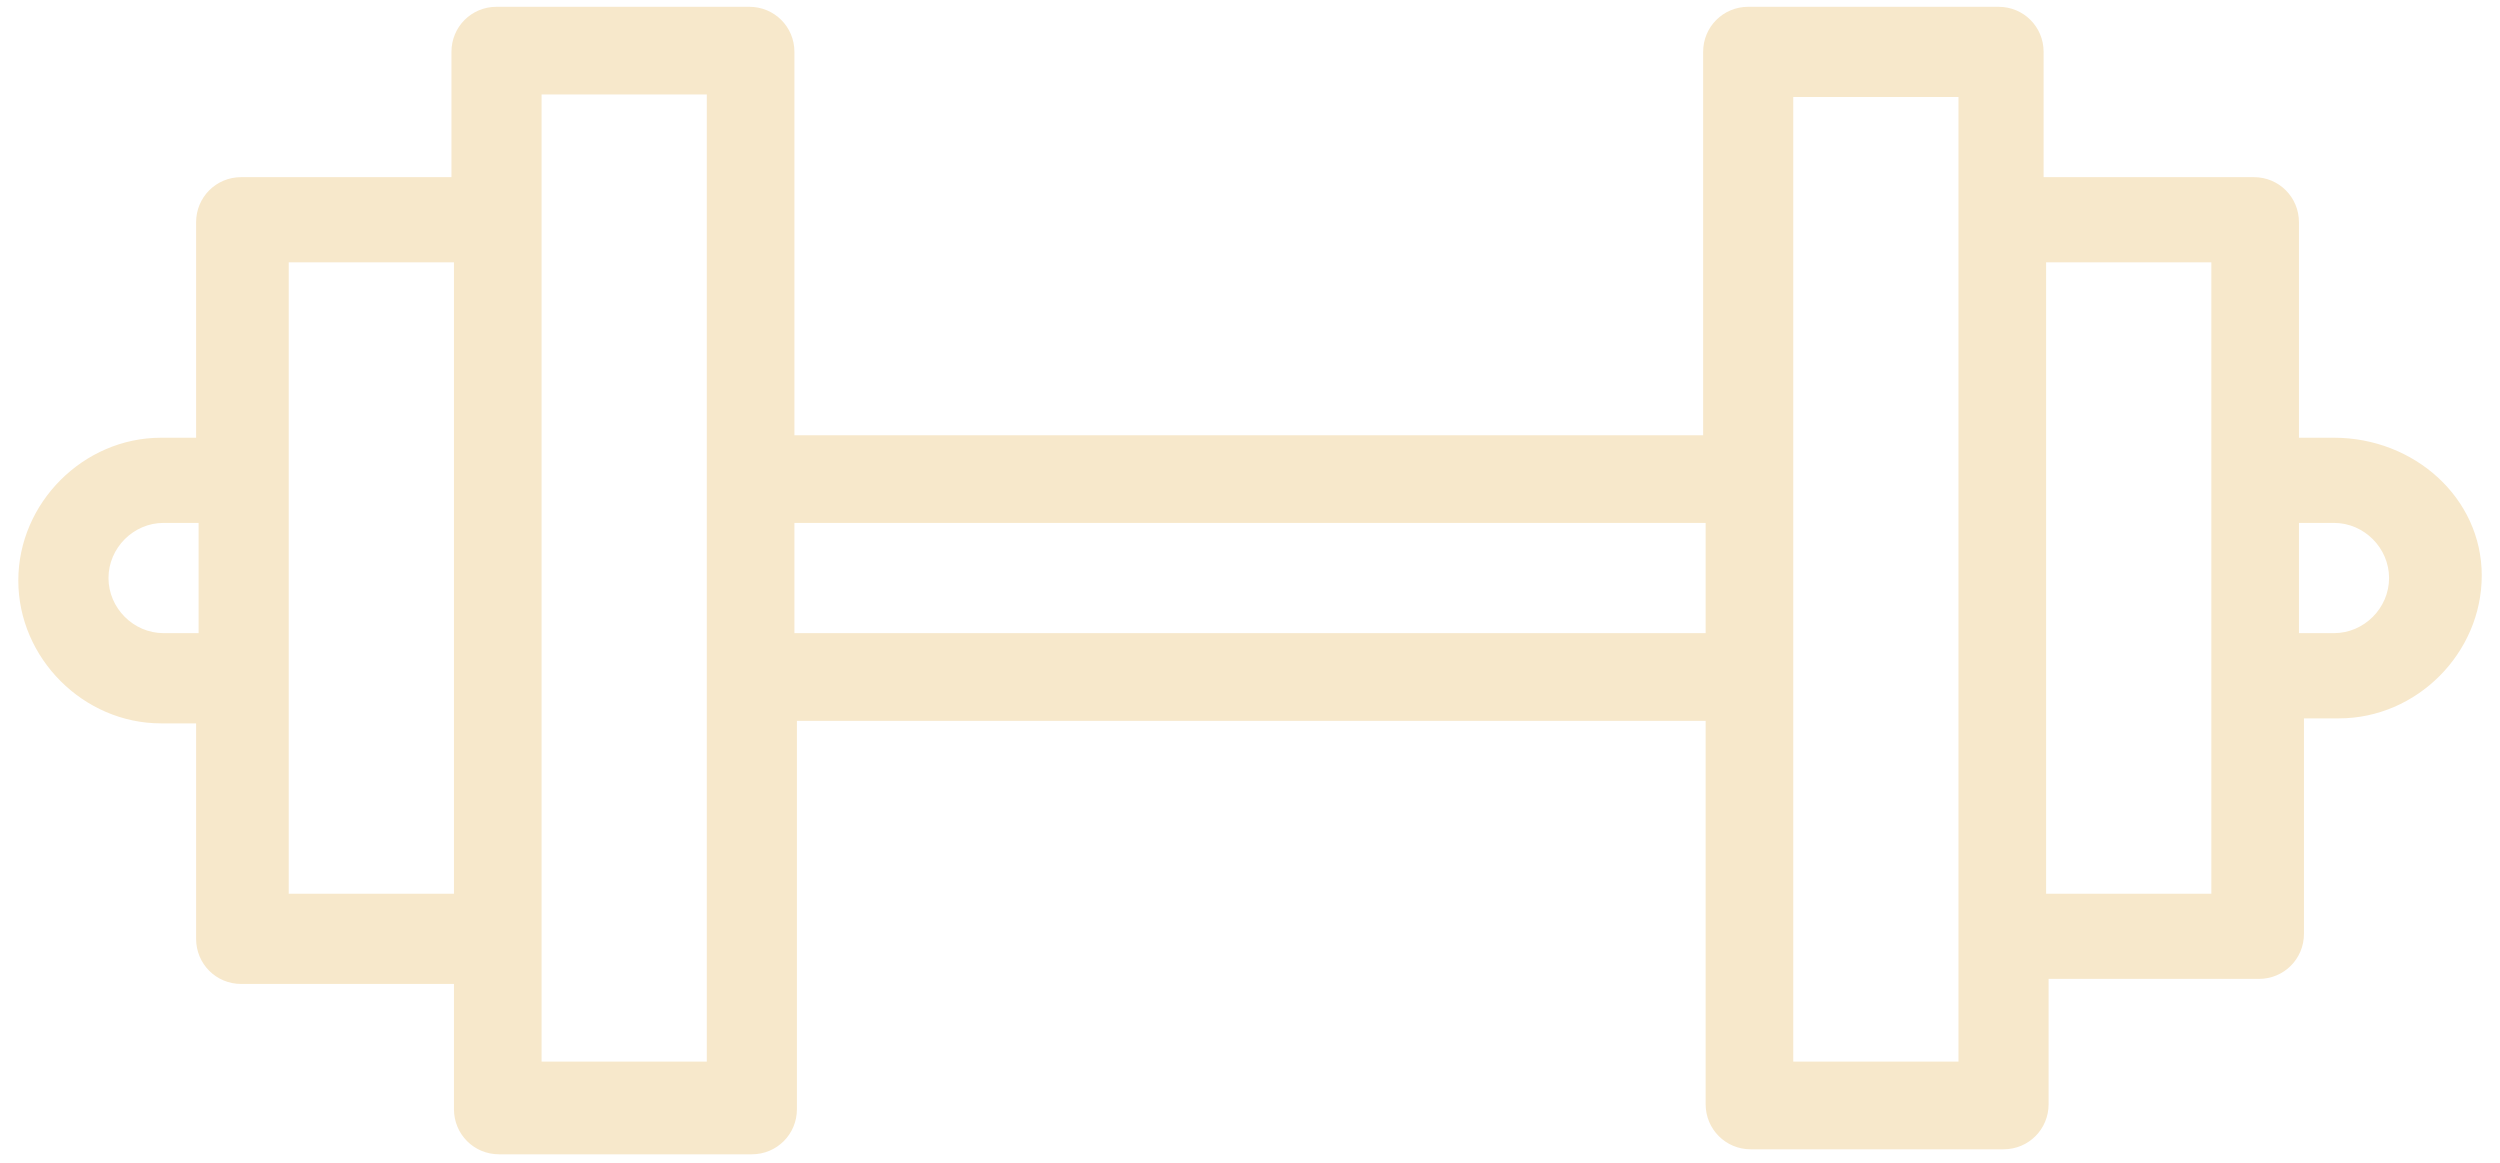 <svg width="43" height="20" viewBox="0 0 43 20" fill="none" xmlns="http://www.w3.org/2000/svg">
<path d="M40.145 7.529H39.542V3.823C39.542 3.392 39.198 3.047 38.767 3.047H35.15V0.892C35.15 0.461 34.806 0.117 34.375 0.117H30.069C29.639 0.117 29.294 0.461 29.294 0.892V7.486H13.664V0.892C13.664 0.461 13.319 0.117 12.889 0.117H8.54C8.109 0.117 7.765 0.461 7.765 0.892V3.047H4.148C3.717 3.047 3.373 3.392 3.373 3.823V7.529H2.77C1.435 7.529 0.315 8.649 0.315 9.985C0.315 11.321 1.435 12.442 2.77 12.442H3.373V16.148C3.373 16.579 3.717 16.924 4.148 16.924H7.808V19.078C7.808 19.509 8.152 19.854 8.583 19.854H12.932C13.362 19.854 13.707 19.509 13.707 19.078V12.399H29.337V18.992C29.337 19.423 29.682 19.768 30.112 19.768H34.461C34.892 19.768 35.236 19.423 35.236 18.992V16.837H38.853C39.284 16.837 39.628 16.493 39.628 16.062V12.356H40.231C41.566 12.356 42.686 11.235 42.686 9.899C42.686 8.563 41.523 7.529 40.145 7.529ZM2.813 10.89C2.296 10.89 1.866 10.459 1.866 9.942C1.866 9.425 2.296 8.994 2.813 8.994H3.416V10.89H2.813ZM4.966 15.372V12.399V10.89V8.994V7.486V4.512H7.808V7.486V8.994V10.89V12.399V15.372H4.966ZM12.157 18.26H9.315V16.105V12.399V10.89V8.994V7.486V3.78V1.625H12.157V7.486V8.994V10.89V12.399V18.26ZM13.664 10.89V8.994H29.337V10.89H13.664ZM33.686 18.26H30.844V12.399V10.89V8.994V7.486V1.668H33.686V3.823V7.529V9.037V10.89V12.399V16.105V18.26ZM38.035 15.372H35.193V12.399V10.89V8.994V7.486V4.512H38.035V7.486V8.994V10.89V12.399V15.372ZM40.145 10.89H39.542V8.994H40.145C40.662 8.994 41.092 9.425 41.092 9.942C41.092 10.459 40.662 10.89 40.145 10.89Z" fill="#F7E8CB"/>
</svg>
